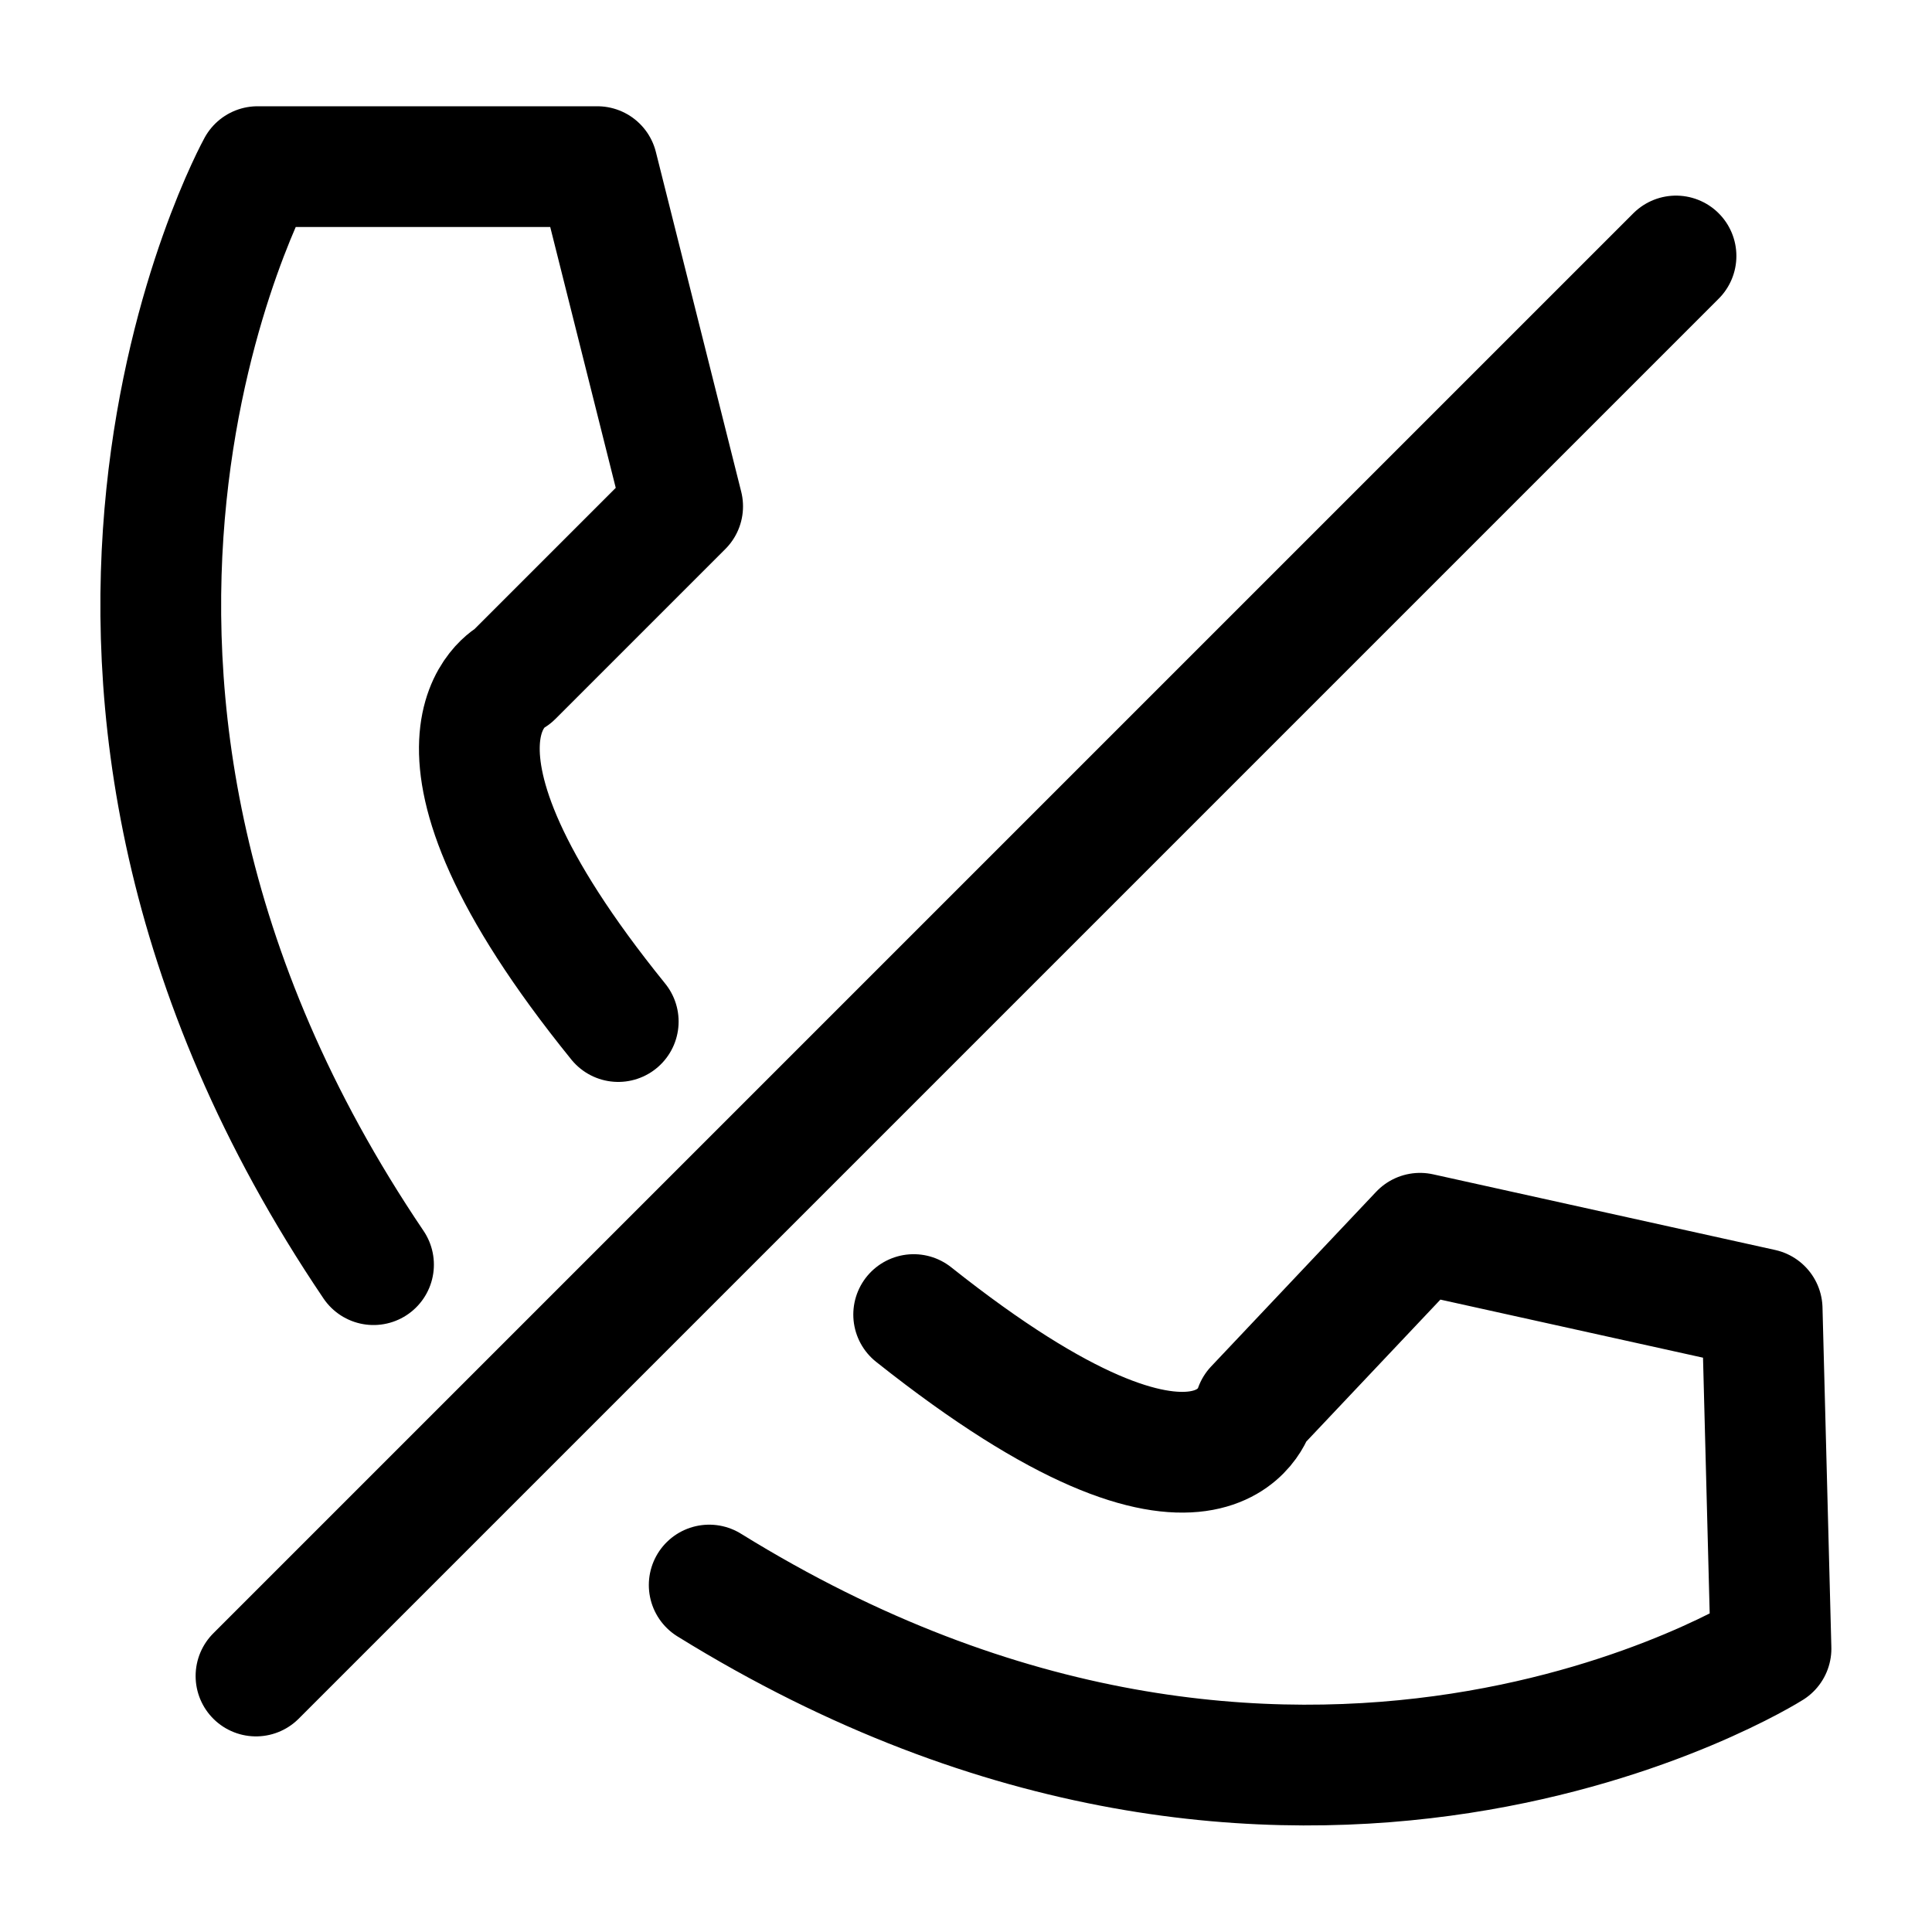 <svg xmlns="http://www.w3.org/2000/svg" width="24" height="24" viewBox="0 0 24 24" stroke="currentColor" fill="none" stroke-linecap="round" stroke-width="1.5" stroke-linejoin="round" stroke-align="center" ><path  d="M4.64,15.71C-.3,8.4,3.2,2.07,3.2,2.07H7.42l1.06,4.22-2.11,2.11s-1.54,.77,1.31,4.29m1.13,7c7.3,4.52,13.19,.79,13.19,.79l-.11-4.22-4.25-.94-2.05,2.17s-.49,1.82-4.24-1.16M3.18,20.82L20.82,3.18"/></svg>